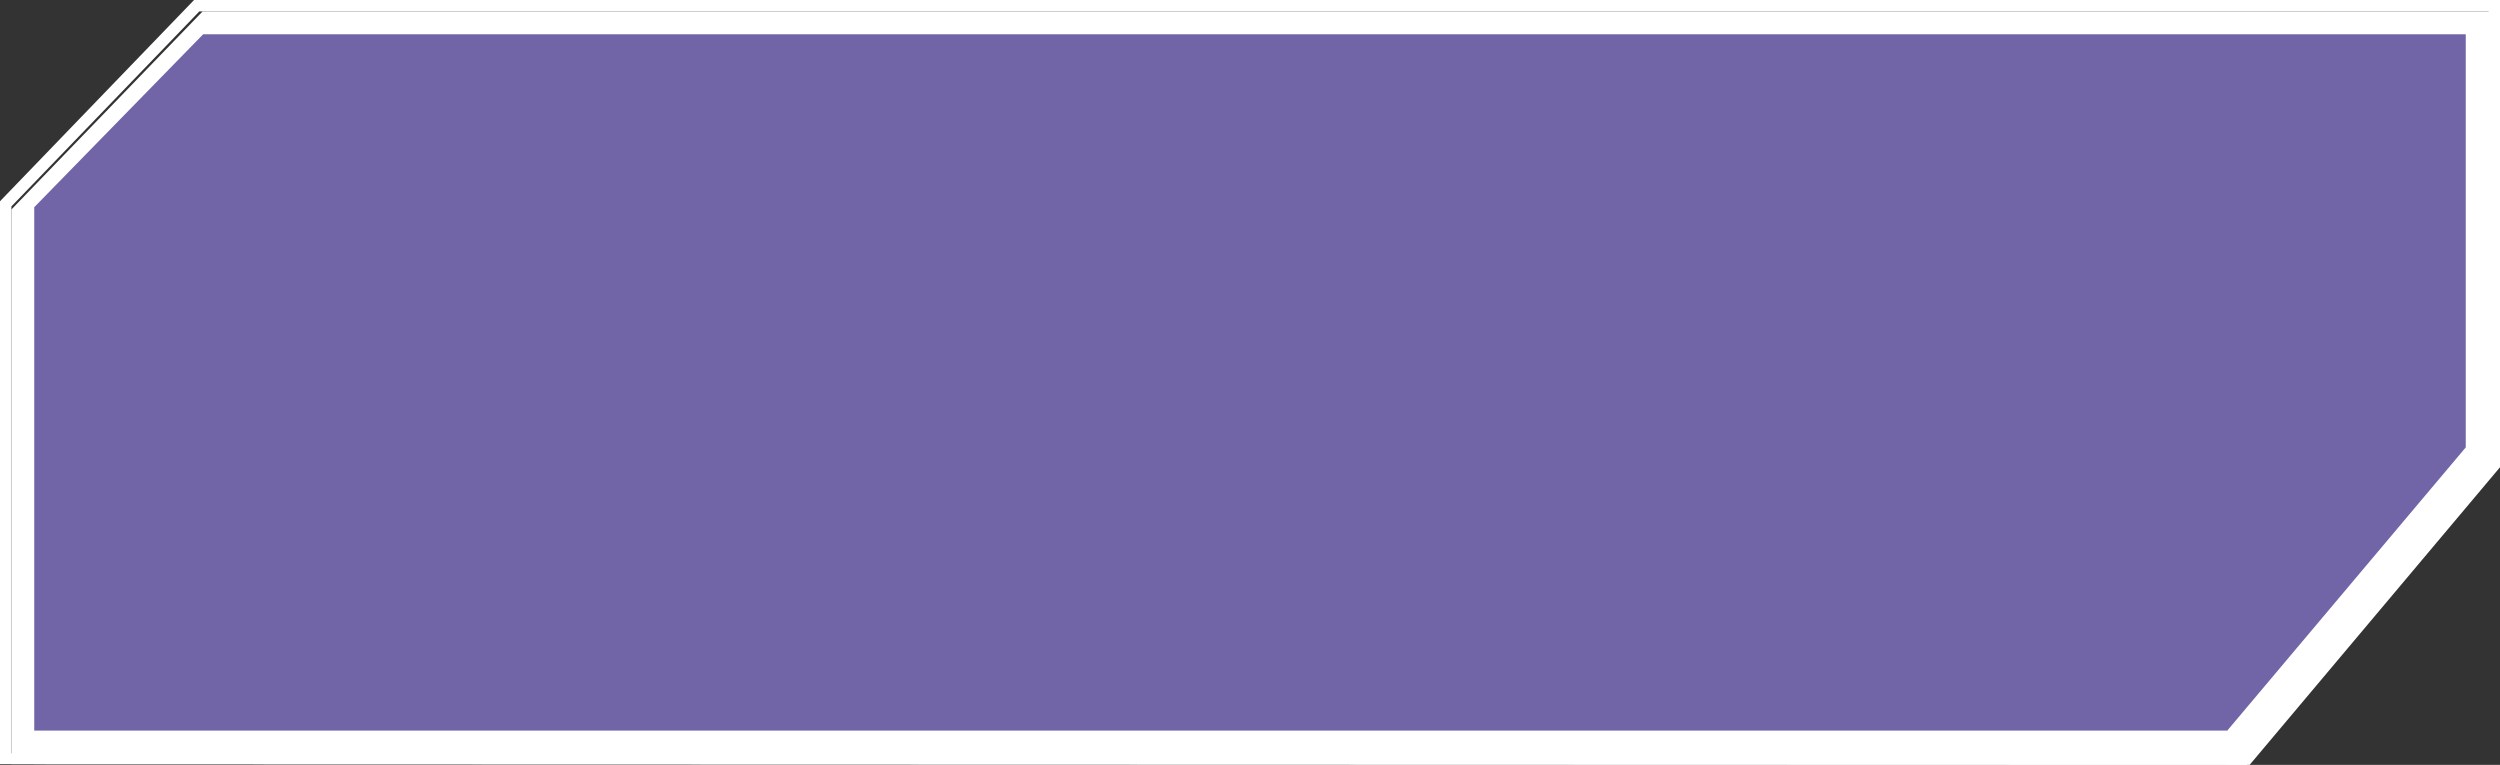 <svg xmlns="http://www.w3.org/2000/svg" viewBox="0 0 219 67"><rect x="0" y="0" width="219" height="67" fill="#333333" stroke="none"/><defs><style>.cls-1{fill:#fff;}.cls-2{fill:#7165a7;}</style></defs><title>資產 1</title><g id="圖層_2" data-name="圖層 2"><g id="圖層_1-2" data-name="圖層 1"><g id="Path_3081" data-name="Path 3081"><path class="cls-1" d="M197.07,67,1,66.94V18.35L17.75,1H219V40.93Z"/><path class="cls-1" d="M17.46,1,1,18.08V66l195.33.06L218,40.28V1H17m0-1H219V40.62L196.8,67,0,66.94V17.63Z"/></g><path id="Path_3082" data-name="Path 3082" class="cls-2" d="M17.8,3H216V39.19L195.11,64H3V18.15Z"/></g></g></svg>